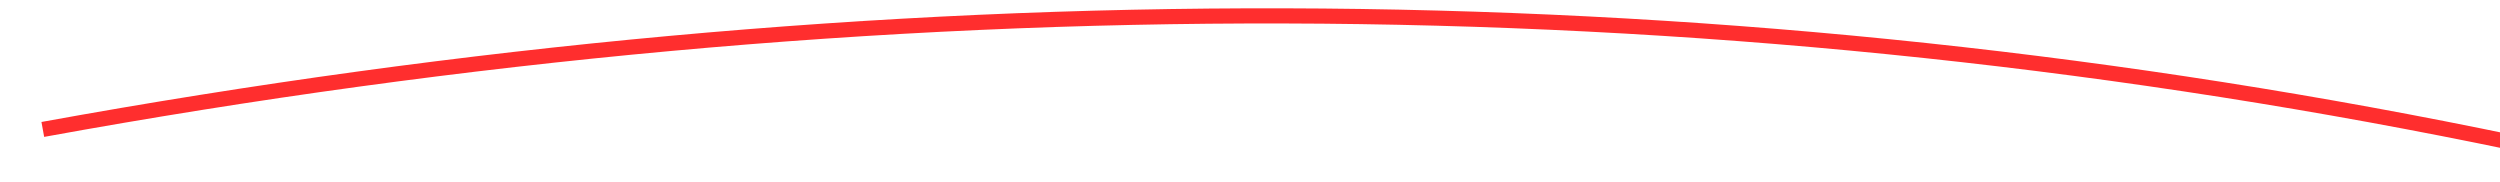 ﻿<?xml version="1.0" encoding="utf-8"?>
<svg version="1.1" xmlns:xlink="http://www.w3.org/1999/xlink" width="330px" height="24px" viewBox="410 4356  330 24" xmlns="http://www.w3.org/2000/svg">
  <g transform="matrix(-0.391 -0.921 0.921 -0.391 -3221.095 6604.004 )">
    <path d="M 632 4217  C 582.28 4437.749  463.501 4611.045  275.663 4736.888  " stroke-width="2" stroke="#ff2e2e" fill="none" />
    <path d="M 282.295 4737.628  L 276.341 4736.438  L 277.53 4730.485  L 275.569 4730.093  L 274.184 4737.027  L 273.988 4738.008  L 274.969 4738.204  L 281.903 4739.589  L 282.295 4737.628  Z " fill-rule="nonzero" fill="#ff2e2e" stroke="none" />
  </g>
</svg>